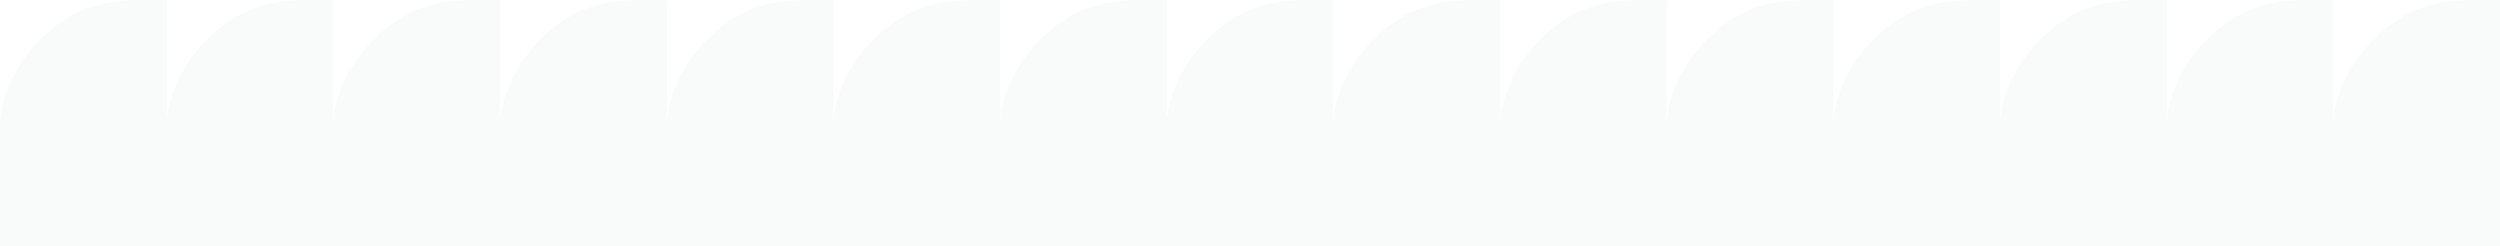 <?xml version="1.0" encoding="UTF-8"?>
<svg id="Art" xmlns="http://www.w3.org/2000/svg" viewBox="0 0 3500 344.21">
  <defs>
    <style>
      .cls-1 {
        opacity: .05;
      }

      .cls-2 {
        fill: #838b9e;
      }
    </style>
  </defs>
  <g class="cls-1">
    <path class="cls-2" d="M3499.49.08c-36.74,0-75.53-1.73-110.54,11.38-28.75,10.77-54.33,30.01-74.55,52.92-25.91,29.35-44.56,66.69-47.72,106.06V.08h-.51c-36.74,0-75.53-1.73-110.54,11.38-28.75,10.77-54.33,30.01-74.55,52.92-25.91,29.35-44.56,66.69-47.72,106.06V.08h-.51c-36.74,0-75.53-1.73-110.54,11.38-28.75,10.77-54.33,30.01-74.55,52.92-25.91,29.35-44.56,66.69-47.72,106.06V.08h-.52c-36.74,0-75.53-1.73-110.54,11.38-28.75,10.77-54.33,30.01-74.55,52.92-25.91,29.35-44.56,66.69-47.72,106.06V.08h-.51c-36.74,0-75.53-1.73-110.54,11.38-28.75,10.77-54.33,30.01-74.55,52.92-25.91,29.35-44.56,66.69-47.72,106.06V.08h-.51c-36.74,0-75.53-1.73-110.54,11.38-28.75,10.77-54.33,30.01-74.55,52.92-25.91,29.35-44.56,66.69-47.72,106.06V.08h-.51c-36.74,0-75.53-1.73-110.54,11.38-28.75,10.77-54.33,30.01-74.55,52.92-25.91,29.35-44.56,66.69-47.72,106.06V.08h-.51c-36.74,0-75.53-1.73-110.54,11.38-28.75,10.77-54.33,30.01-74.55,52.92-25.91,29.35-44.56,66.69-47.72,106.06V.08h-.52c-36.74,0-75.53-1.73-110.54,11.38-28.75,10.77-54.33,30.01-74.55,52.92-25.91,29.35-44.56,66.69-47.72,106.06V.08h-.51c-36.74,0-75.53-1.73-110.54,11.38-28.75,10.77-54.33,30.01-74.55,52.92-25.91,29.35-44.56,66.69-47.72,106.06V.08h-.51c-36.74,0-75.53-1.73-110.54,11.38-28.75,10.77-54.33,30.01-74.55,52.92-25.91,29.35-44.56,66.69-47.72,106.06V.08h-.51c-36.74,0-75.53-1.73-110.54,11.38-28.75,10.77-54.33,30.01-74.55,52.92-25.91,29.35-44.56,66.69-47.72,106.06V.08h-.52c-36.74,0-75.53-1.73-110.54,11.38-28.75,10.77-54.33,30.01-74.55,52.92-25.91,29.35-44.56,66.69-47.72,106.06V.08h-.52c-36.74,0-75.53-1.73-110.54,11.38-28.75,10.77-54.33,30.01-74.55,52.92-25.91,29.35-44.56,66.69-47.72,106.06V.08h-.51c-36.74,0-75.53-1.73-110.54,11.38-28.75,10.77-54.33,30.01-74.55,52.92C21.59,94.14,2.76,132.11,0,172.08c0,.03,0,.05,0,.08h3500V.08h-.51Z"/>
    <rect class="cls-2" y="172.29" width="3500" height="172"/>
  </g>
</svg>